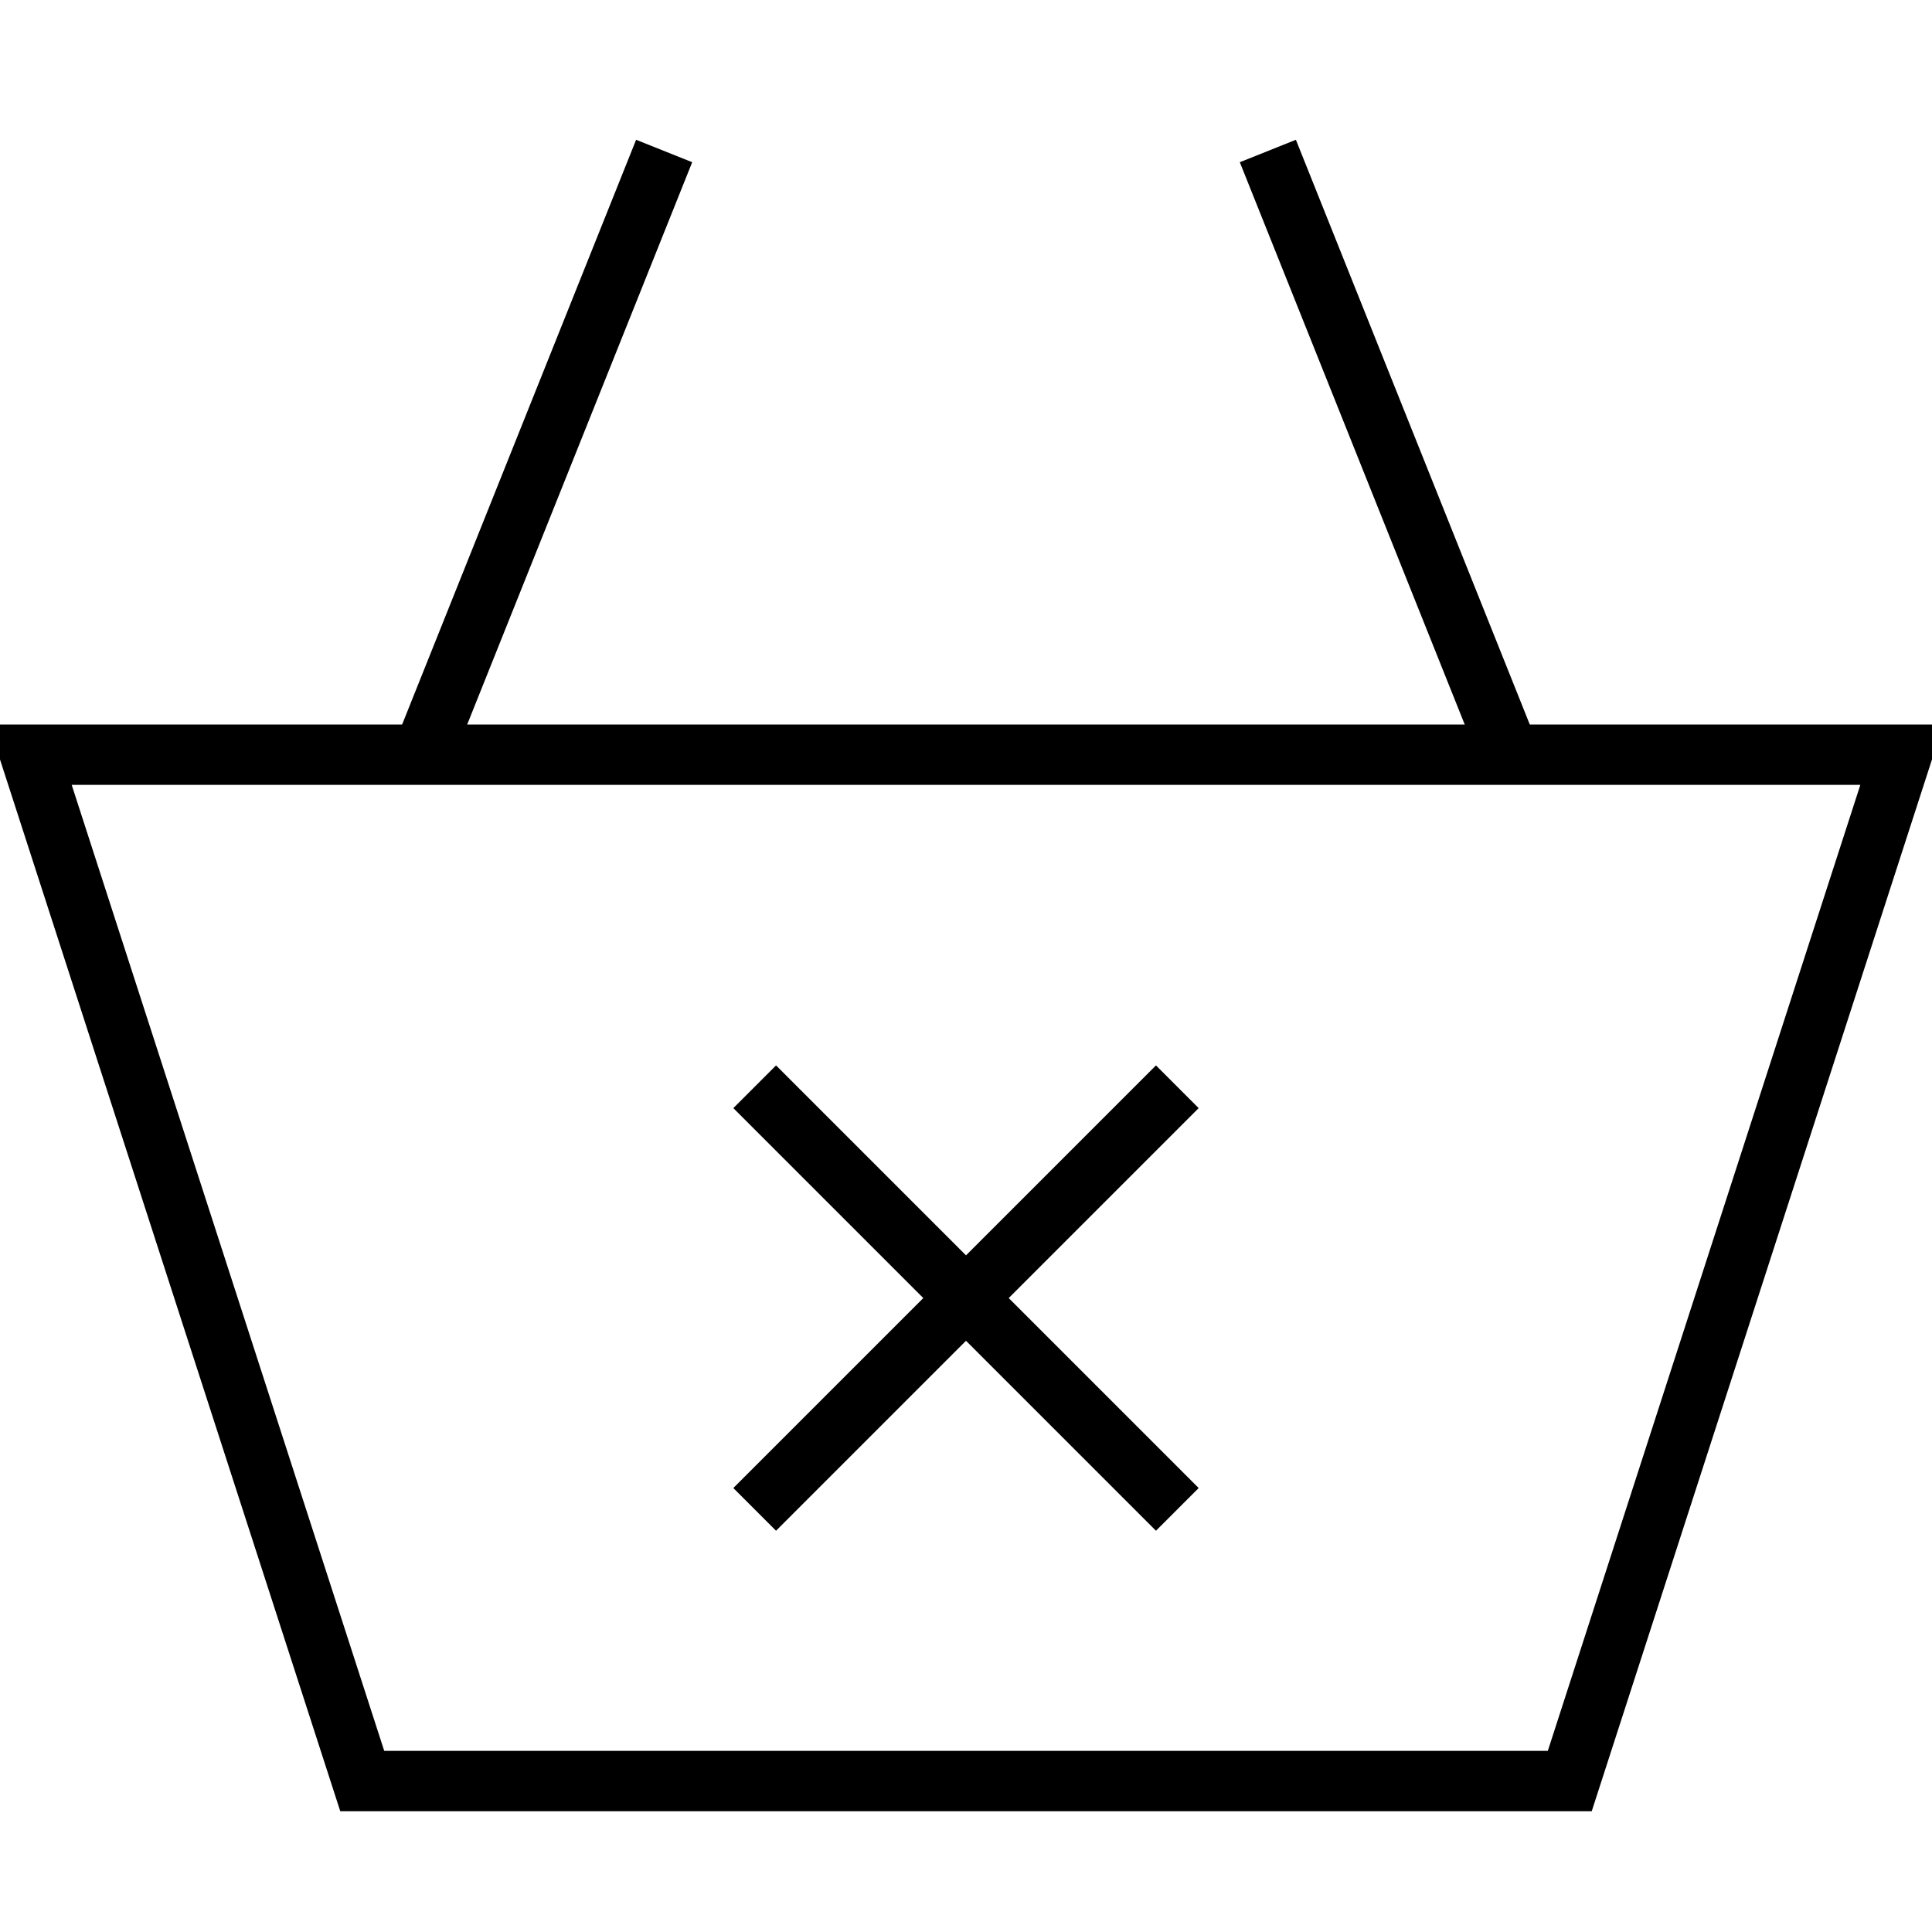<svg xmlns="http://www.w3.org/2000/svg" xml:space="preserve" width="64" height="64" viewBox="0 0 64 64"><path d="M52.728 60H11.272L-.375 24h64.749zm-40-2h38.545l10.353-32H2.375z"/><path d="m21.072 4.63 1.858.743-8.003 20-1.858-.744zM42.928 4.63l8 20-1.858.743-8-20zM25.708 35.293l14 14-1.415 1.415-14-14z"/><path d="m38.293 35.293 1.414 1.415-14 14-1.415-1.415z"/></svg>